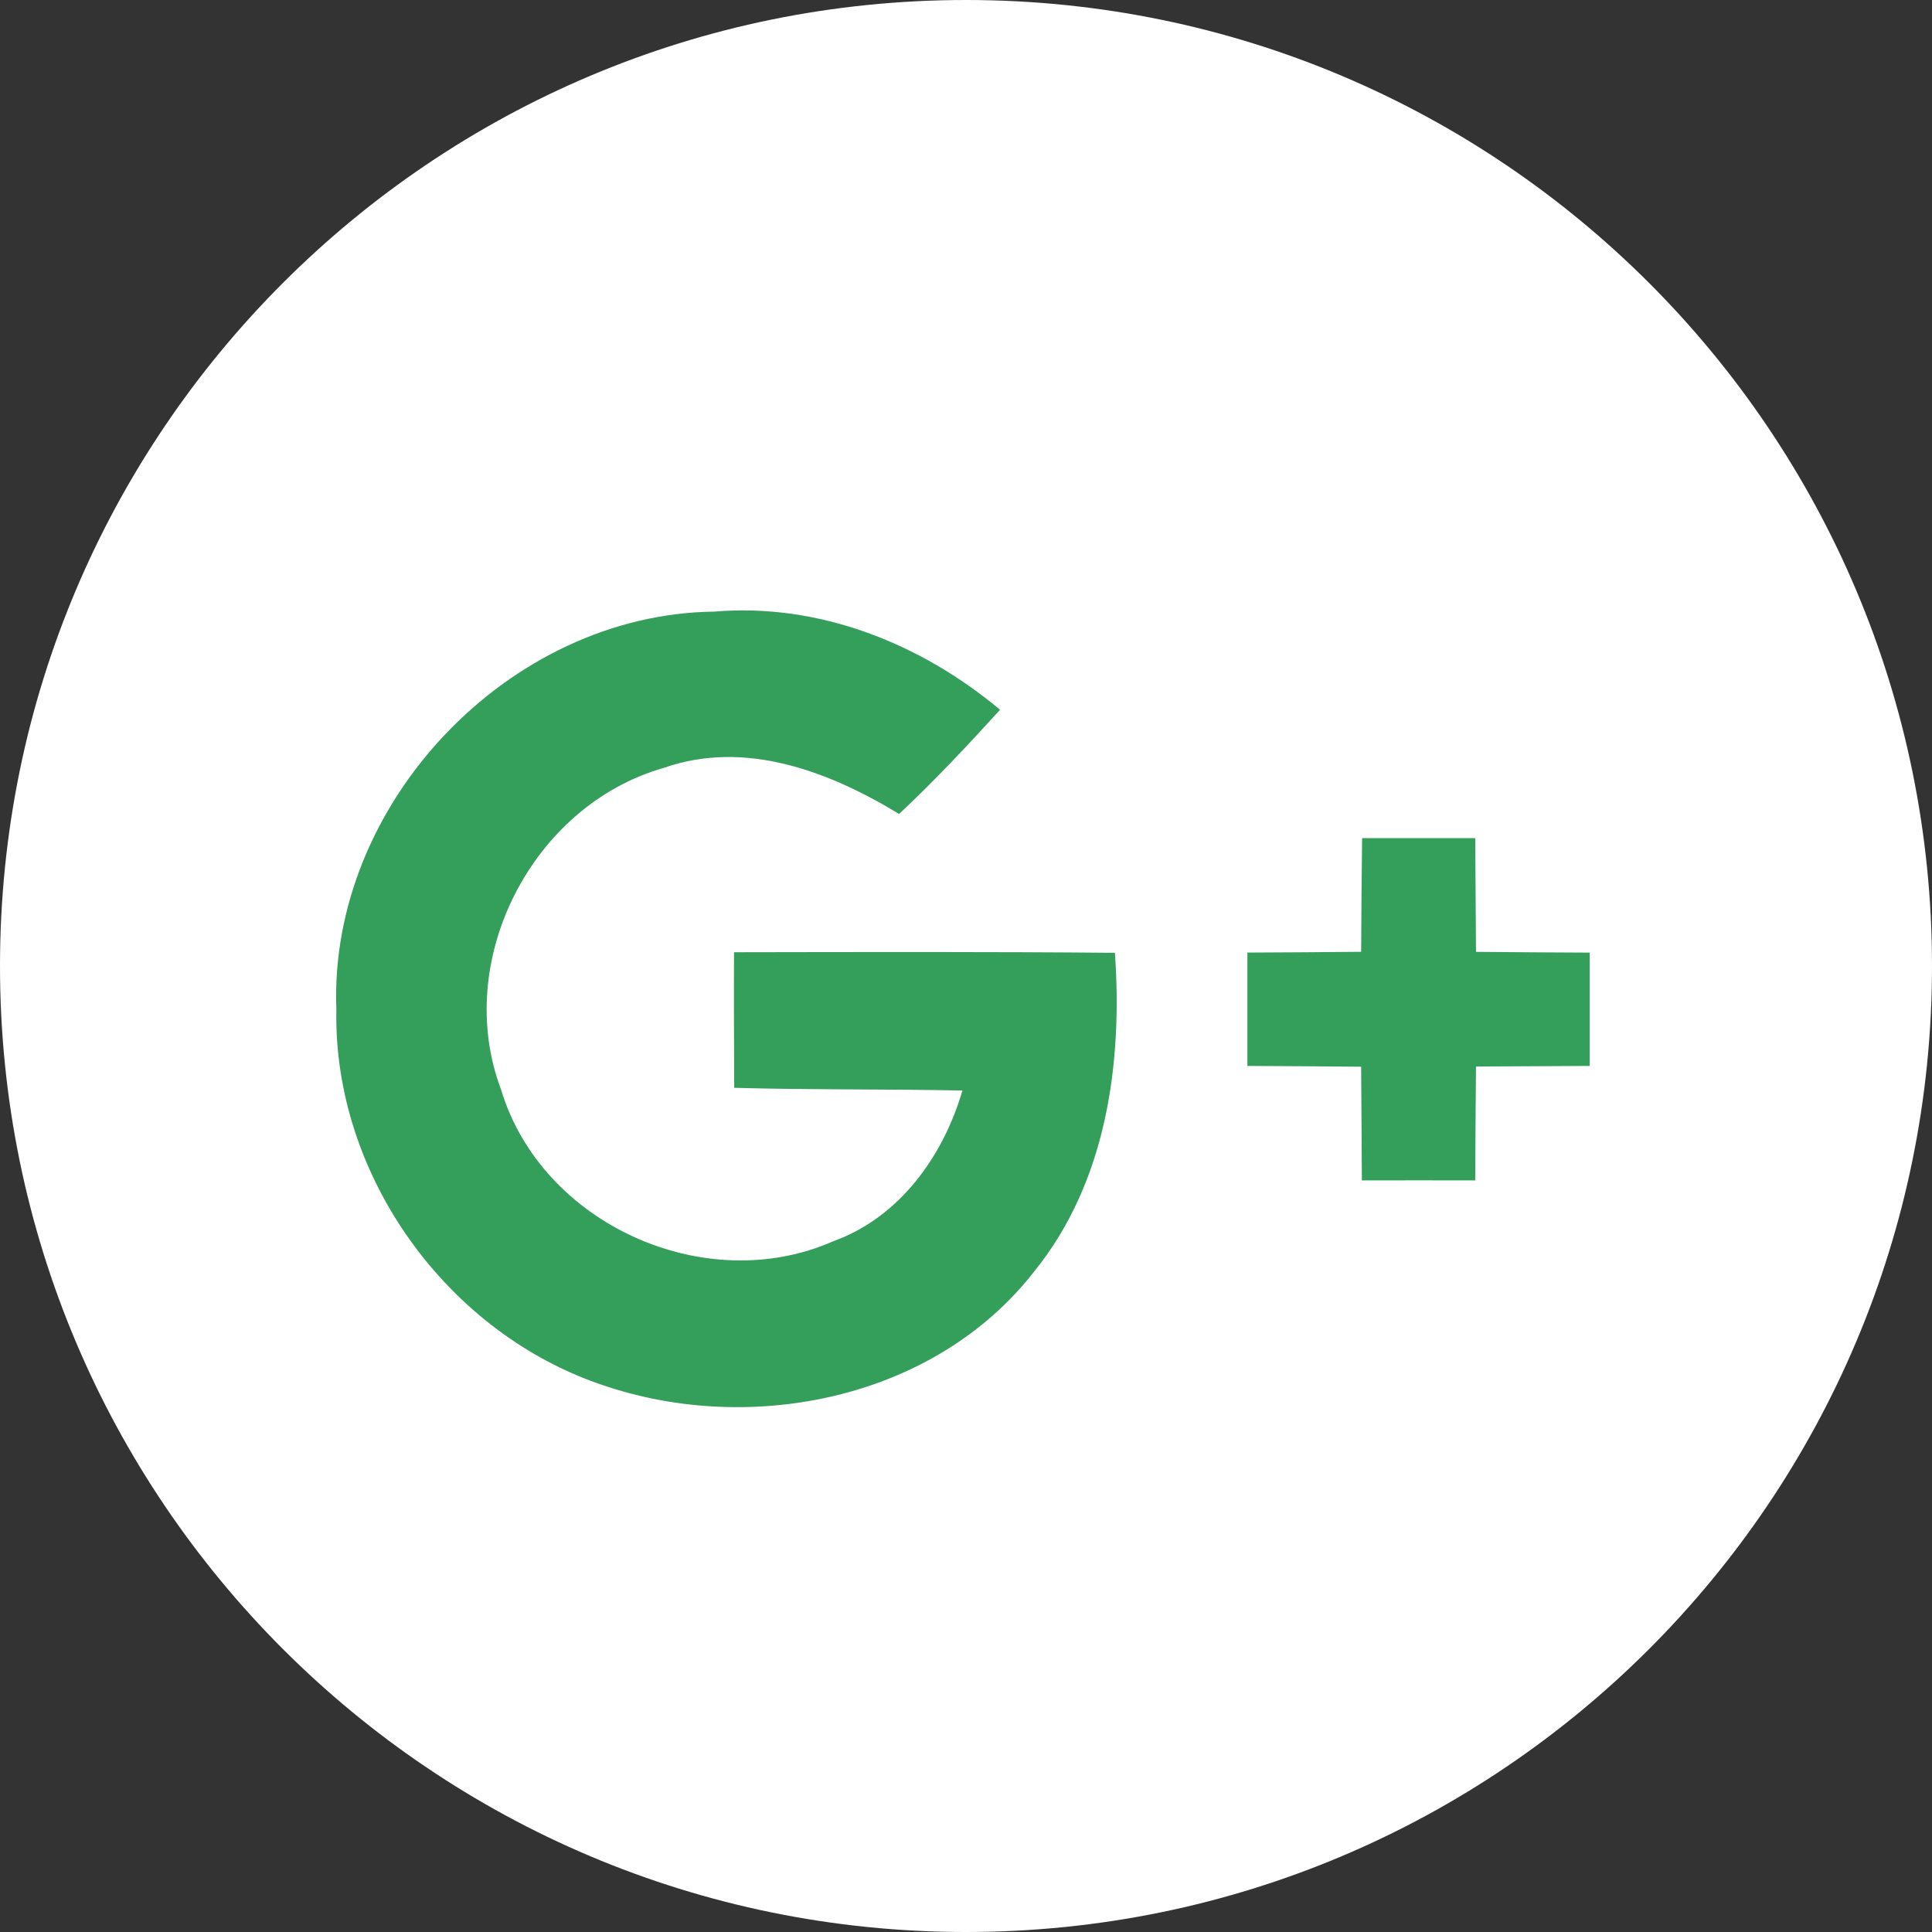 <svg width="40" height="40" viewBox="0 0 40 40" fill="none" xmlns="http://www.w3.org/2000/svg">
<rect x="0" y="0" width="40" height="40" fill="#333333" stroke="none"/>
<path d="M20 40C31.046 40 40 31.046 40 20C40 8.954 31.046 0 20 0C8.954 0 0 8.954 0 20C0 31.046 8.954 40 20 40Z" fill="white"/>
<path d="M6.964 20.897C6.893 24.338 9.263 27.622 12.524 28.693C15.595 29.724 19.371 28.953 21.414 26.323C22.906 24.48 23.245 22.023 23.084 19.728C20.454 19.704 17.824 19.712 15.197 19.716C15.193 20.653 15.197 21.586 15.201 22.523C16.776 22.567 18.351 22.547 19.926 22.578C19.529 23.941 18.623 25.209 17.249 25.701C14.595 26.87 11.209 25.342 10.374 22.558C9.366 19.893 11.016 16.676 13.74 15.9C15.43 15.306 17.17 15.975 18.615 16.854C19.347 16.168 20.033 15.436 20.706 14.696C19.064 13.322 16.953 12.479 14.784 12.664C10.527 12.715 6.803 16.645 6.964 20.897Z" fill="white"/>
<path d="M28.201 17.352C28.193 18.136 28.184 18.924 28.181 19.707C27.393 19.715 26.61 19.719 25.826 19.723C25.826 20.506 25.826 21.285 25.826 22.069C26.61 22.073 27.397 22.077 28.181 22.085C28.189 22.869 28.189 23.652 28.196 24.44C28.976 24.44 29.76 24.436 30.543 24.44C30.547 23.652 30.551 22.869 30.559 22.081C31.342 22.077 32.13 22.073 32.913 22.07C32.913 21.286 32.913 20.506 32.913 19.723C32.13 19.719 31.343 19.715 30.559 19.707C30.555 18.924 30.547 18.136 30.543 17.353C29.76 17.352 28.98 17.352 28.201 17.352Z" fill="white"/>
<path d="M6.964 20.896C6.803 16.644 10.527 12.714 14.784 12.663C16.953 12.478 19.064 13.321 20.705 14.695C20.032 15.435 19.347 16.167 18.615 16.852C17.169 15.974 15.429 15.305 13.74 15.899C11.015 16.675 9.366 19.892 10.374 22.558C11.209 25.341 14.595 26.869 17.248 25.7C18.622 25.207 19.528 23.94 19.926 22.578C18.351 22.546 16.776 22.566 15.201 22.522C15.197 21.585 15.193 20.652 15.197 19.715C17.823 19.711 20.453 19.703 23.083 19.727C23.245 22.022 22.906 24.479 21.414 26.322C19.37 28.952 15.595 29.724 12.523 28.692C9.264 27.621 6.893 24.337 6.964 20.896Z" fill="#349E5B"/>
<path d="M28.201 17.352C28.98 17.352 29.76 17.352 30.543 17.352C30.547 18.136 30.555 18.924 30.559 19.707C31.342 19.715 32.13 19.719 32.913 19.723C32.913 20.506 32.913 21.285 32.913 22.069C32.13 22.073 31.343 22.077 30.559 22.081C30.551 22.869 30.547 23.652 30.543 24.439C29.76 24.435 28.976 24.439 28.196 24.439C28.189 23.652 28.189 22.869 28.181 22.085C27.397 22.077 26.61 22.073 25.826 22.069C25.826 21.285 25.826 20.506 25.826 19.722C26.61 19.718 27.393 19.714 28.181 19.706C28.184 18.924 28.192 18.136 28.201 17.352Z" fill="#349E5B"/>
</svg>
